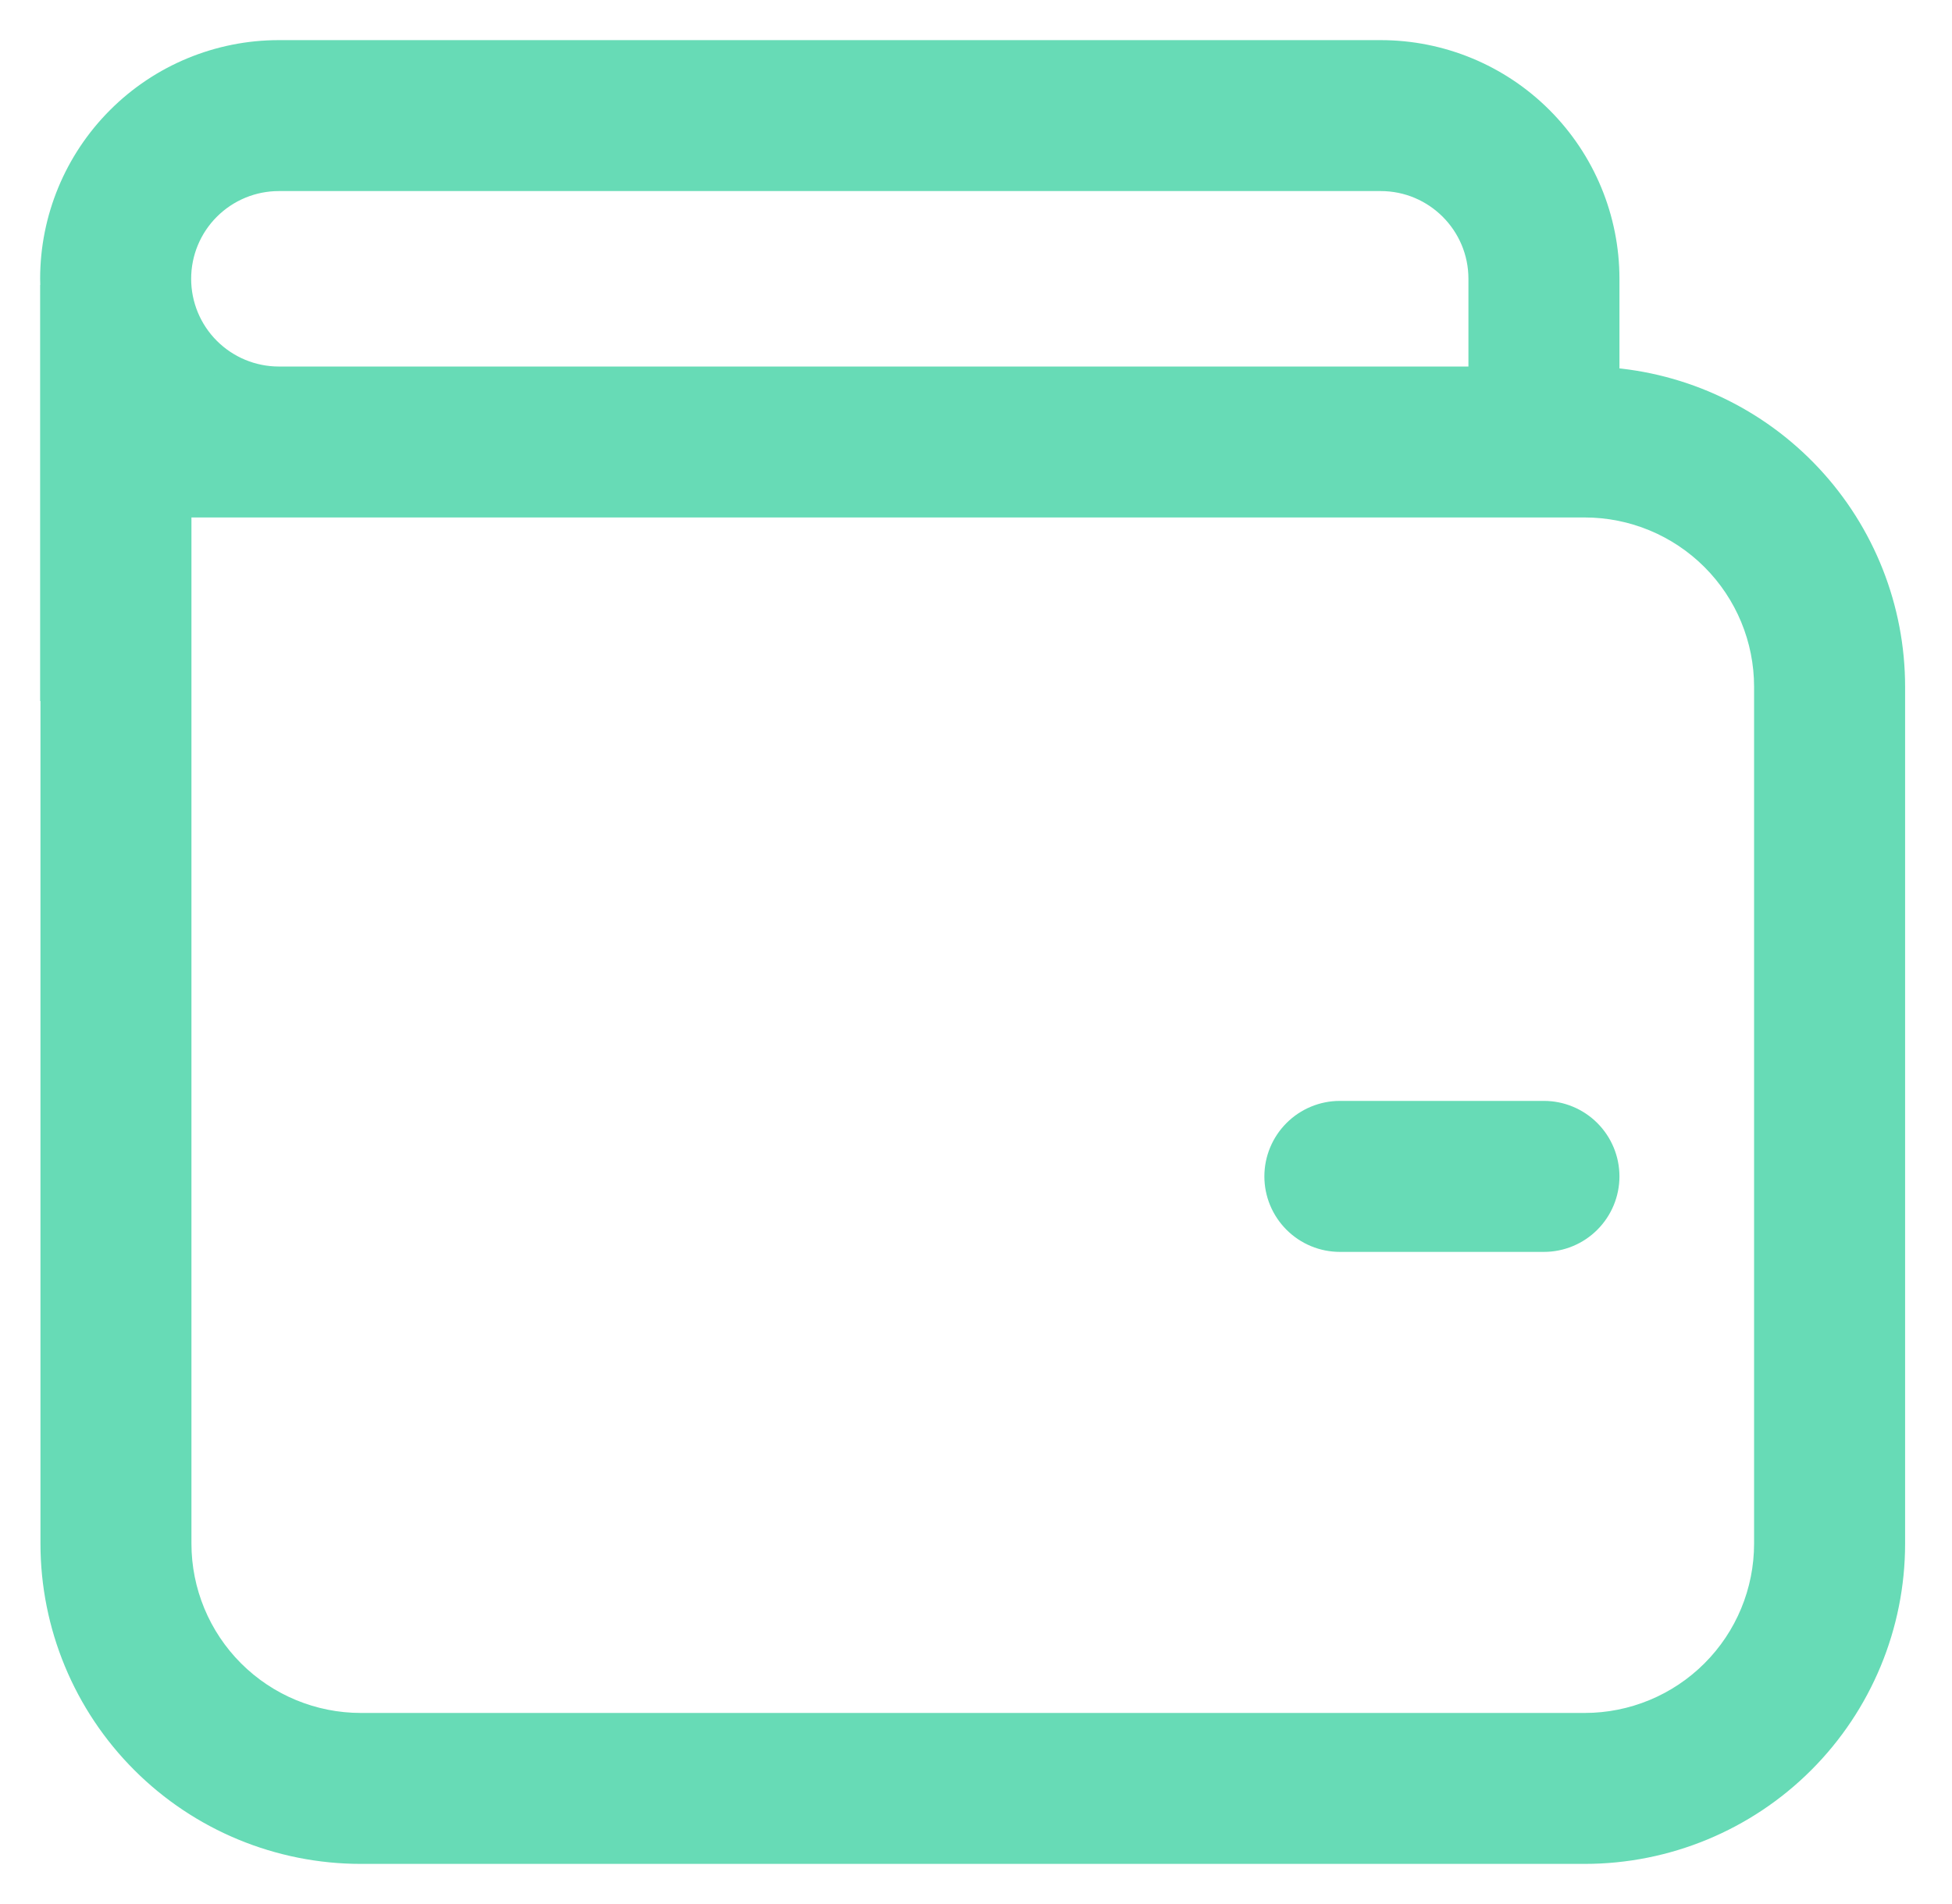<svg width="41" height="40" viewBox="0 0 41 40" fill="none" xmlns="http://www.w3.org/2000/svg">
<path d="M28.143 23.428C27.802 23.428 27.475 23.564 27.234 23.805C26.993 24.046 26.857 24.373 26.857 24.714C26.857 25.055 26.993 25.382 27.234 25.623C27.475 25.864 27.802 26 28.143 26H32.429C32.77 26 33.097 25.864 33.338 25.623C33.579 25.382 33.715 25.055 33.715 24.714C33.715 24.373 33.579 24.046 33.338 23.805C33.097 23.564 32.77 23.428 32.429 23.428H28.143ZM1.143 5.857C1.143 4.607 1.64 3.408 2.524 2.524C3.408 1.639 4.607 1.143 5.857 1.143H29C30.25 1.143 31.45 1.639 32.334 2.524C33.218 3.408 33.715 4.607 33.715 5.857V8.014C35.342 8.122 36.867 8.846 37.981 10.037C39.095 11.228 39.715 12.798 39.715 14.428V32.428C39.715 34.133 39.037 35.769 37.832 36.974C36.626 38.18 34.991 38.857 33.286 38.857H7.579C5.874 38.857 4.238 38.18 3.033 36.974C1.827 35.769 1.15 34.133 1.15 32.428V14.428H1.143V6.286H1.162C1.149 6.143 1.143 6 1.143 5.857ZM33.286 10.571H3.721V32.428C3.721 33.452 4.128 34.433 4.851 35.156C5.574 35.879 6.556 36.286 7.579 36.286H33.286C34.309 36.286 35.29 35.879 36.013 35.156C36.737 34.433 37.143 33.452 37.143 32.428V14.428C37.143 13.406 36.737 12.425 36.013 11.701C35.29 10.978 34.309 10.571 33.286 10.571ZM31.143 5.857C31.143 4.674 30.183 3.714 29 3.714H5.857C5.289 3.714 4.744 3.94 4.342 4.342C3.94 4.744 3.715 5.289 3.715 5.857C3.715 6.425 3.94 6.97 4.342 7.372C4.744 7.774 5.289 8 5.857 8H31.143V5.857Z" fill="#67DBB6" stroke="#67DBB6" stroke-width="0.6"/>
</svg>
